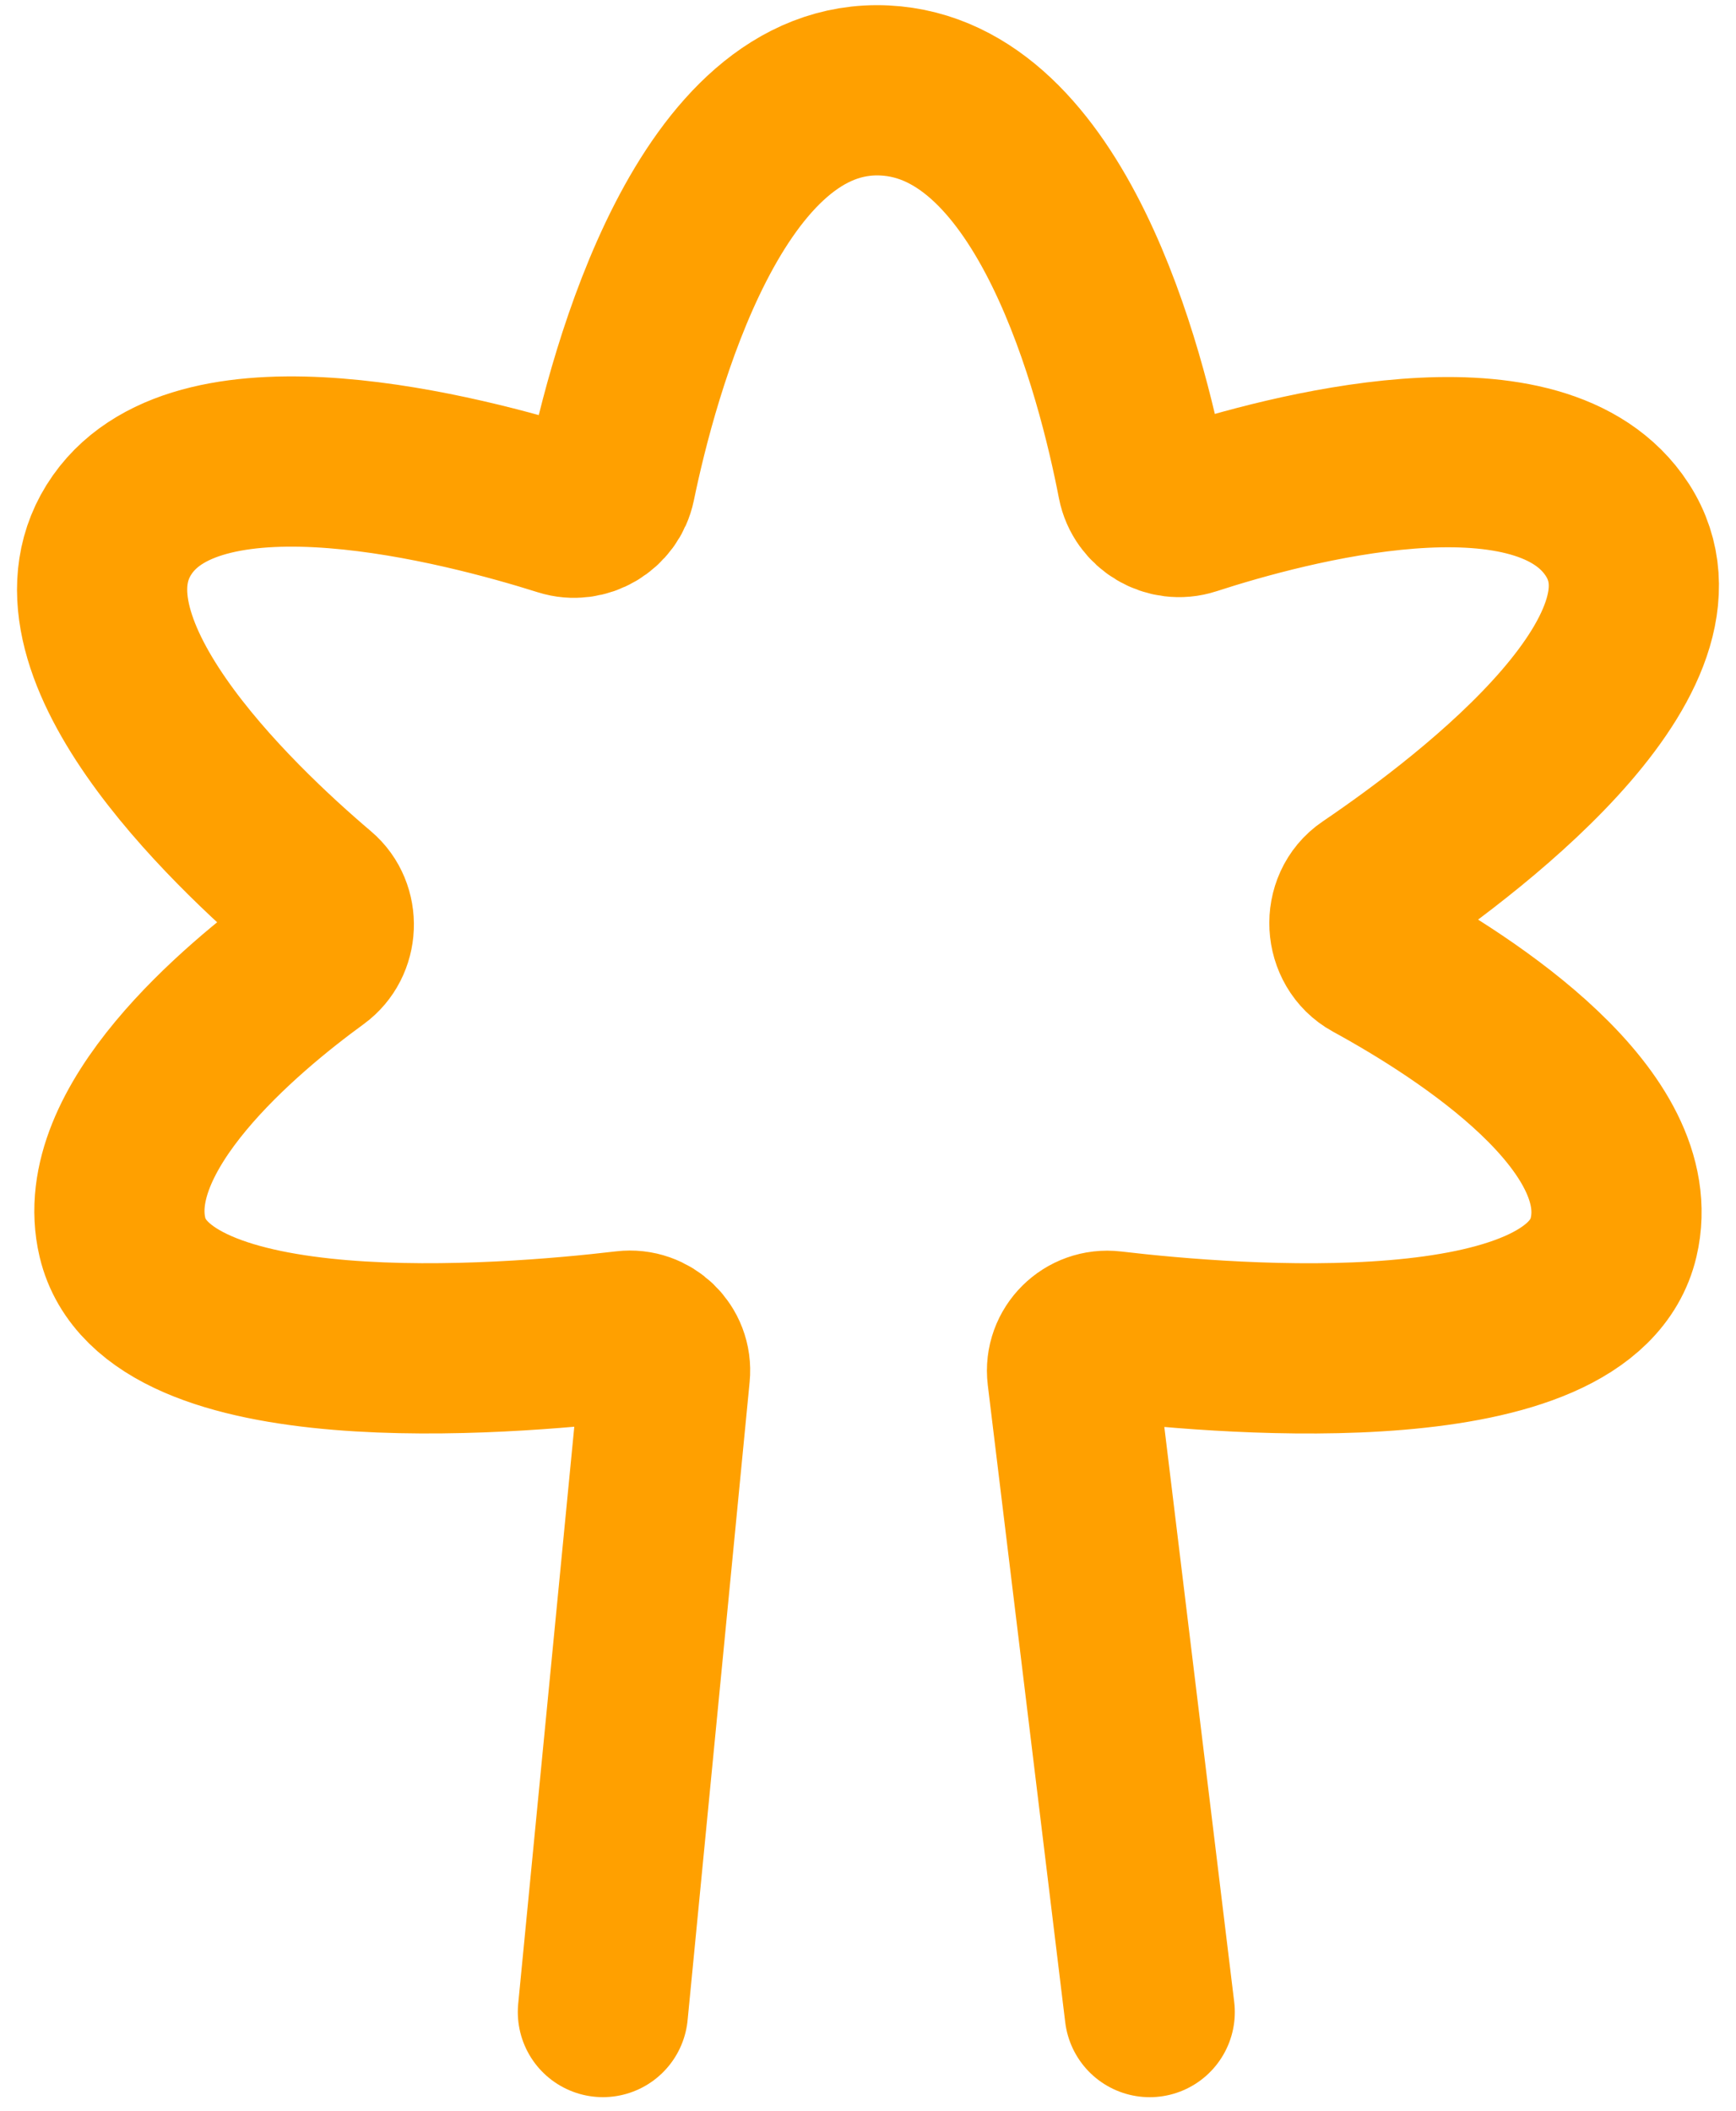 <svg width="51" height="62" viewBox="0 0 51 62" fill="none" xmlns="http://www.w3.org/2000/svg">
<path d="M17.712 59.089L19.534 40.348C19.598 39.697 19.035 39.156 18.385 39.233C14.76 39.661 4.58 40.482 3.597 36.337C2.844 33.158 7.057 29.625 9.209 28.058C9.777 27.645 9.816 26.772 9.28 26.318C6.775 24.192 1.167 18.847 3.597 15.401C5.947 12.068 13.61 14.082 16.549 15.009C17.155 15.2 17.808 14.812 17.936 14.19C18.603 10.962 20.858 2.406 25.988 2.657C30.911 2.897 32.952 10.993 33.563 14.154C33.686 14.789 34.354 15.185 34.969 14.985C37.831 14.055 45.025 12.135 47.404 15.401C50.003 18.967 43.445 24.034 40.26 26.194C39.589 26.649 39.648 27.715 40.359 28.104C43.132 29.62 48.21 32.914 47.404 36.337C46.431 40.471 36.304 39.667 32.648 39.237C31.989 39.159 31.421 39.718 31.501 40.377L33.776 59.09" stroke="#FFA000" stroke-width="5" stroke-linecap="round"/>
</svg>
